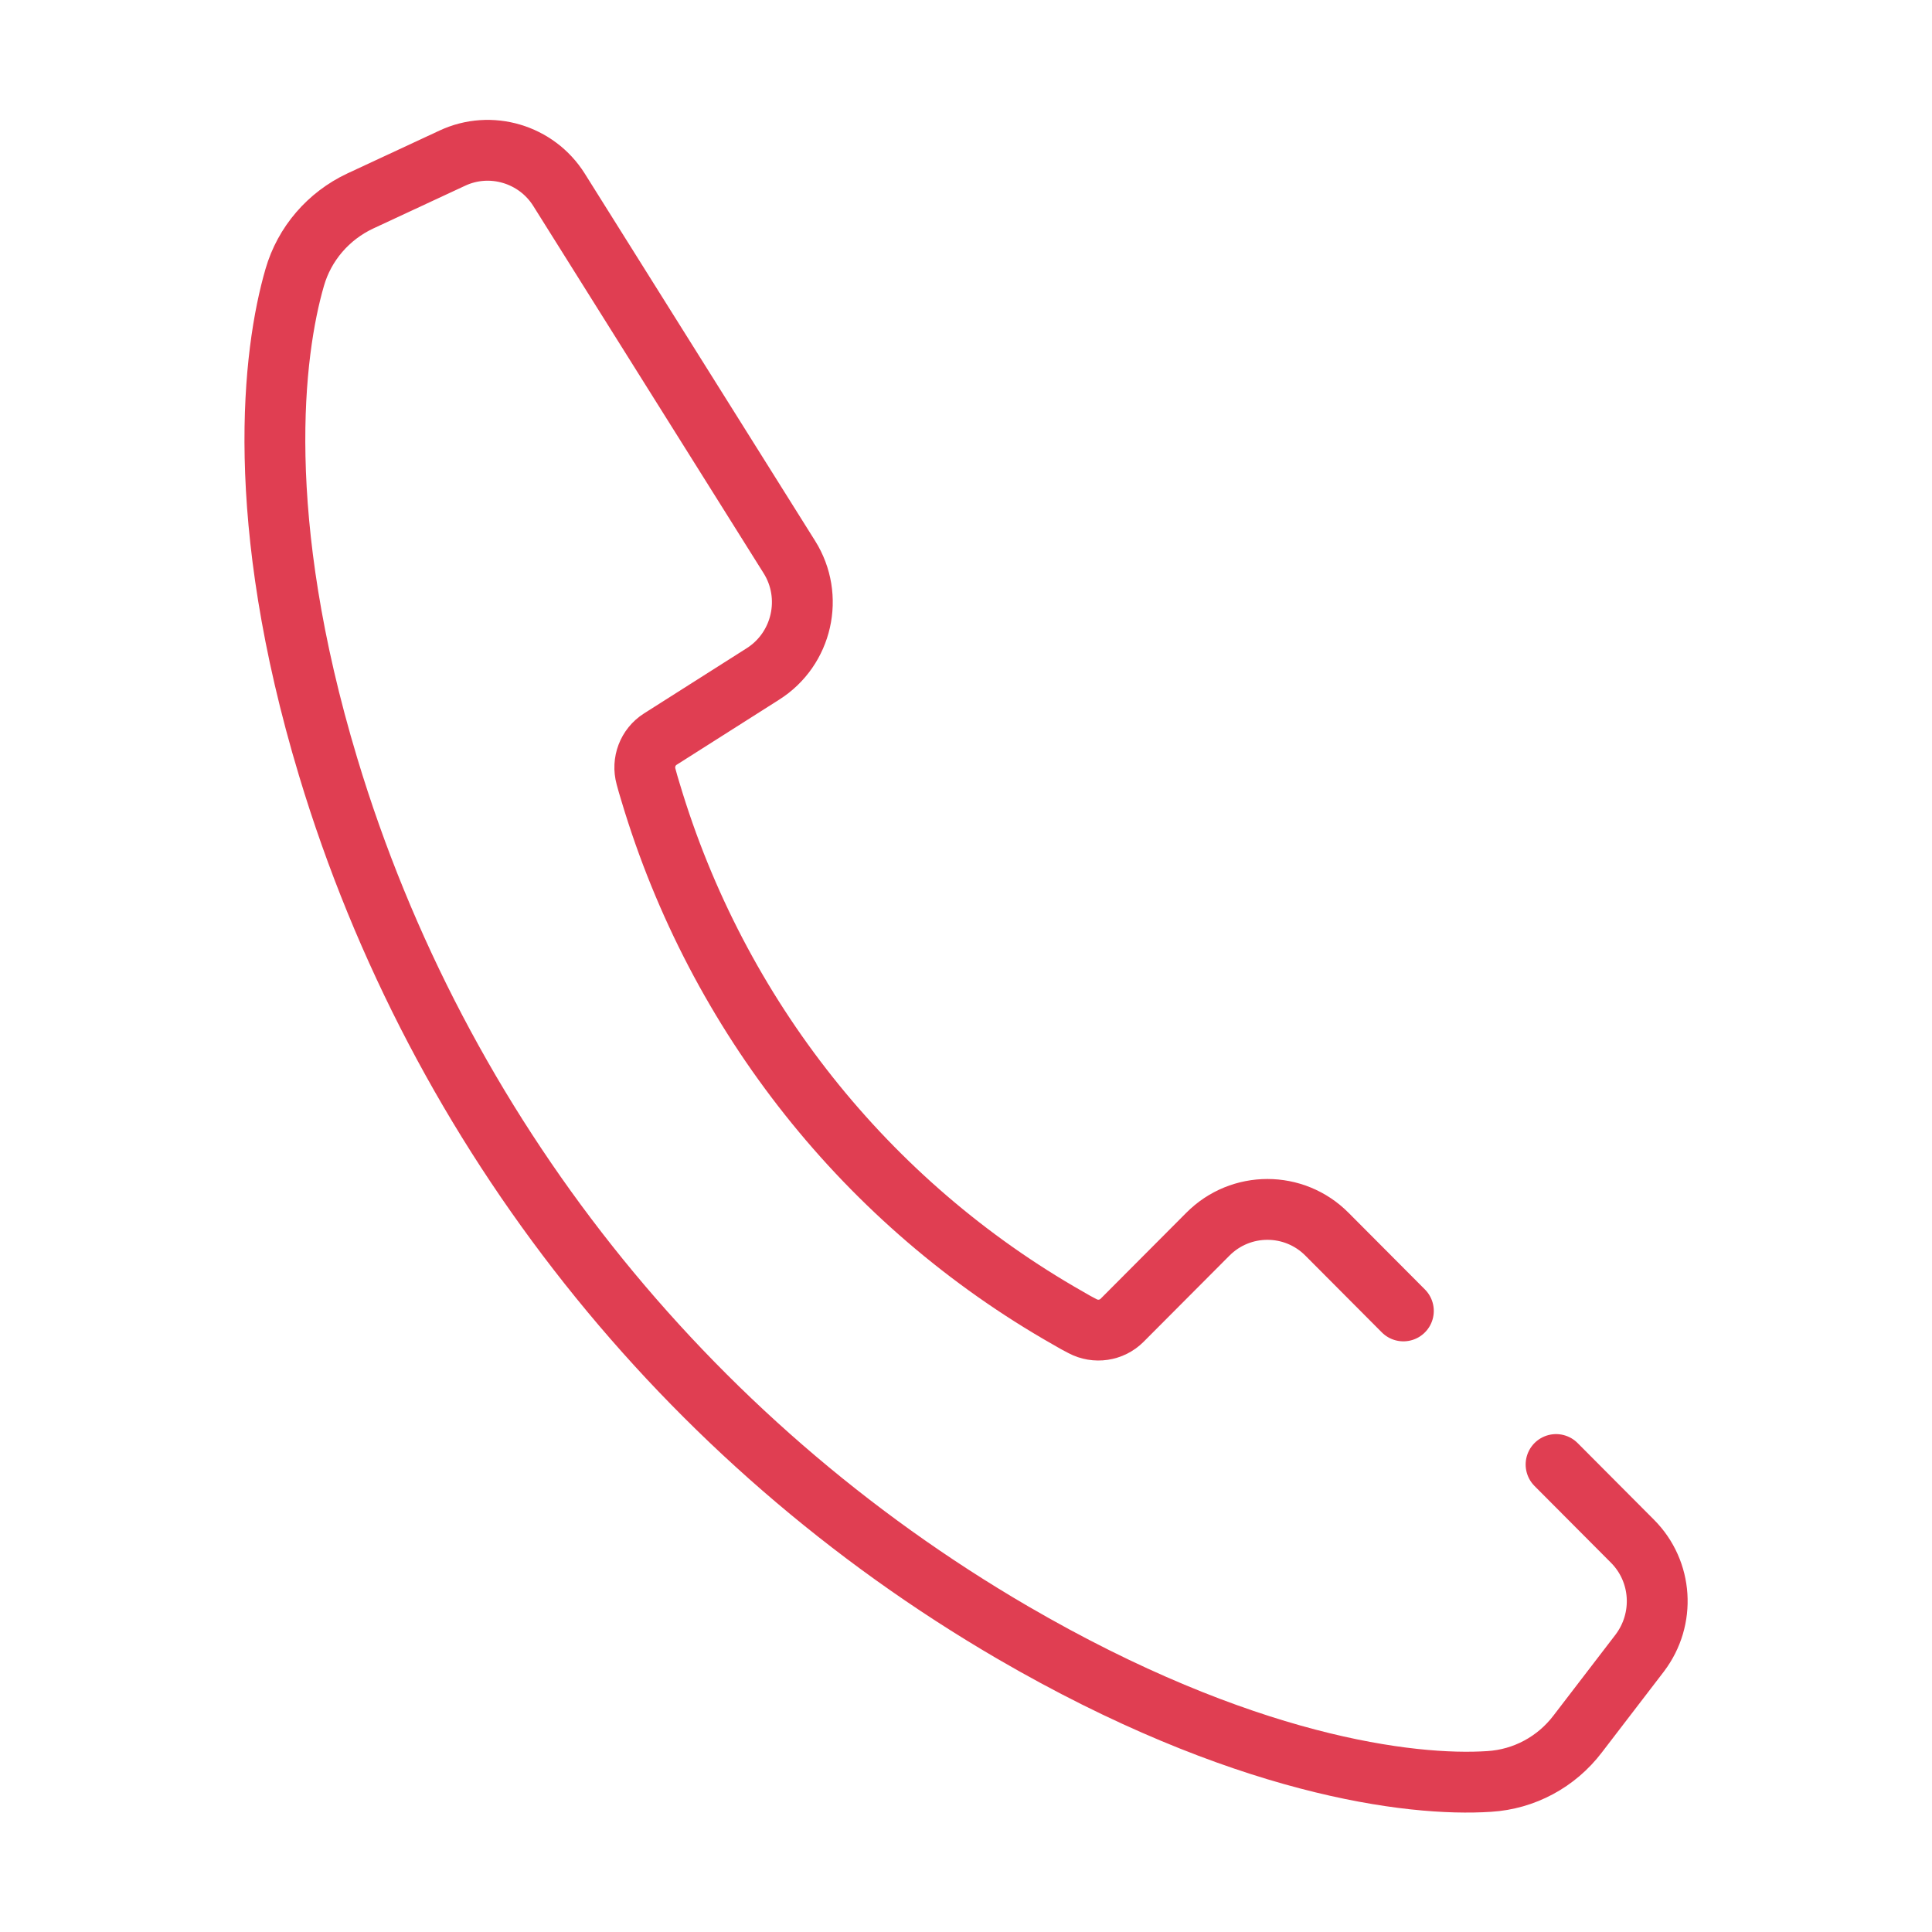 <?xml version="1.0" encoding="UTF-8" standalone="no"?>
<!-- Created with Inkscape (http://www.inkscape.org/) -->

<svg
   width="6.352mm"
   height="6.352mm"
   viewBox="0 0 6.352 6.352"
   version="1.1"
   id="svg849"
   inkscape:version="1.3.2 (091e20e, 2023-11-25, custom)"
   sodipodi:docname="telefono.svg"
   xmlns:inkscape="http://www.inkscape.org/namespaces/inkscape"
   xmlns:sodipodi="http://sodipodi.sourceforge.net/DTD/sodipodi-0.dtd"
   xmlns="http://www.w3.org/2000/svg"
   xmlns:svg="http://www.w3.org/2000/svg"
   xmlns:rdf="http://www.w3.org/1999/02/22-rdf-syntax-ns#"
   xmlns:cc="http://creativecommons.org/ns#"
   xmlns:dc="http://purl.org/dc/elements/1.1/">
  <defs
     id="defs843" />
  <sodipodi:namedview
     id="base"
     pagecolor="#ffffff"
     bordercolor="#666666"
     borderopacity="1.0"
     inkscape:pageopacity="0.0"
     inkscape:pageshadow="2"
     inkscape:zoom="3.959798"
     inkscape:cx="14.015866"
     inkscape:cy="64.523493"
     inkscape:document-units="mm"
     inkscape:current-layer="layer1"
     showgrid="false"
     width="6.352mm"
     inkscape:window-width="1920"
     inkscape:window-height="1009"
     inkscape:window-x="-8"
     inkscape:window-y="-8"
     inkscape:window-maximized="1"
     inkscape:showpageshadow="2"
     inkscape:pagecheckerboard="0"
     inkscape:deskcolor="#d1d1d1" />
  <g
     inkscape:label="icono"
     inkscape:groupmode="layer"
     id="layer1"
     transform="translate(0,-290.648)">
    <path
       style="fill:none;stroke:#e03e52;stroke-width:0.2;stroke-miterlimit:4;stroke-dasharray:none;stroke-opacity:1;stroke-linecap:round;stroke-linejoin:round"
       d="m 5.116,295.463 0.251,0.252 c 0.099,0.099 0.109,0.256 0.024,0.368 l 1.2e-6,3e-5 -0.204,0.266 c -0.07,0.092 -0.176,0.149 -0.291,0.156 -0.258,0.017 -0.813,-0.051 -1.567,-0.49 -1.079,-0.629 -1.888,-1.644 -2.25,-2.845 -0.247,-0.819 -0.182,-1.362 -0.11,-1.61 0.032,-0.111 0.111,-0.202 0.215,-0.251 l 0.303,-0.141 c 0.126,-0.059 0.277,-0.014 0.351,0.104 l 0.757,1.207 c 0.082,0.13 0.043,0.303 -0.087,0.385 l -0.337,0.214 c -0.041,0.026 -0.06,0.076 -0.047,0.123 0.004,0.015 0.009,0.033 0.015,0.052 0.219,0.733 0.711,1.353 1.373,1.729 0.017,0.01 0.033,0.019 0.047,0.026 0.043,0.023 0.096,0.015 0.13,-0.019 l 0.282,-0.283 c 0.108,-0.109 0.284,-0.109 0.392,0 l 0.251,0.252"
       id="path5"
       inkscape:connector-curvature="0"
       sodipodi:nodetypes="ccccccccccccccccccccccc"
       inkscape:label="opcion2" />
    <path
       style="fill:none;stroke:#e03e52;stroke-width:0.2;stroke-miterlimit:4;stroke-dasharray:none;stroke-opacity:1"
       d="m 3.052,288.768 -0.204,0.266 c -0.07,0.092 -0.176,0.149 -0.291,0.156 -0.258,0.017 -0.813,-0.051 -1.567,-0.49 -1.079,-0.629 -1.888,-1.644 -2.25,-2.845 -0.247,-0.819 -0.182,-1.362 -0.11,-1.61 0.032,-0.111 0.111,-0.202 0.215,-0.251 l 0.303,-0.141 c 0.126,-0.059 0.277,-0.014 0.351,0.104 l 0.757,1.207 c 0.082,0.13 0.043,0.303 -0.087,0.385 l -0.337,0.214 c -0.041,0.026 -0.06,0.076 -0.047,0.123 0.004,0.015 0.009,0.033 0.015,0.052 0.219,0.733 0.711,1.353 1.373,1.729 0.017,0.01 0.033,0.019 0.047,0.026 0.043,0.023 0.096,0.015 0.13,-0.019 l 0.282,-0.283 c 0.108,-0.109 0.284,-0.109 0.392,0 l 1.003,1.009 c 0.099,0.099 0.109,0.256 0.024,0.368 z"
       id="path5-4"
       inkscape:connector-curvature="0"
       inkscape:label="referencia" />
    <path
       style="fill:none;stroke:#e03e52;stroke-width:0.2;stroke-linecap:round;stroke-linejoin:round;stroke-miterlimit:4;stroke-dasharray:none;stroke-opacity:1"
       d="m 7.397,288.976 c -0.05,0.027 -0.105,0.043 -0.162,0.046 -0.258,0.017 -0.813,-0.051 -1.567,-0.49 -1.079,-0.629 -1.888,-1.644 -2.25,-2.845 -0.247,-0.819 -0.182,-1.362 -0.11,-1.61 0.032,-0.111 0.111,-0.202 0.215,-0.251 l 0.303,-0.141 c 0.126,-0.059 0.277,-0.014 0.351,0.104 l 0.757,1.207 c 0.082,0.13 0.043,0.303 -0.087,0.385 l -0.337,0.214 c -0.041,0.026 -0.06,0.076 -0.047,0.123 0.004,0.015 0.009,0.033 0.015,0.052 0.219,0.733 0.711,1.353 1.373,1.729 0.017,0.01 0.033,0.019 0.047,0.026 0.043,0.023 0.096,0.015 0.13,-0.019 l 0.282,-0.283 c 0.108,-0.109 0.284,-0.109 0.392,0 l 1.003,1.009 c 0.099,0.099 0.109,0.256 0.024,0.368"
       id="path5-7"
       inkscape:connector-curvature="0"
       sodipodi:nodetypes="cccccccccccccccccccc"
       inkscape:label="opcion1" />
  </g>
</svg>
